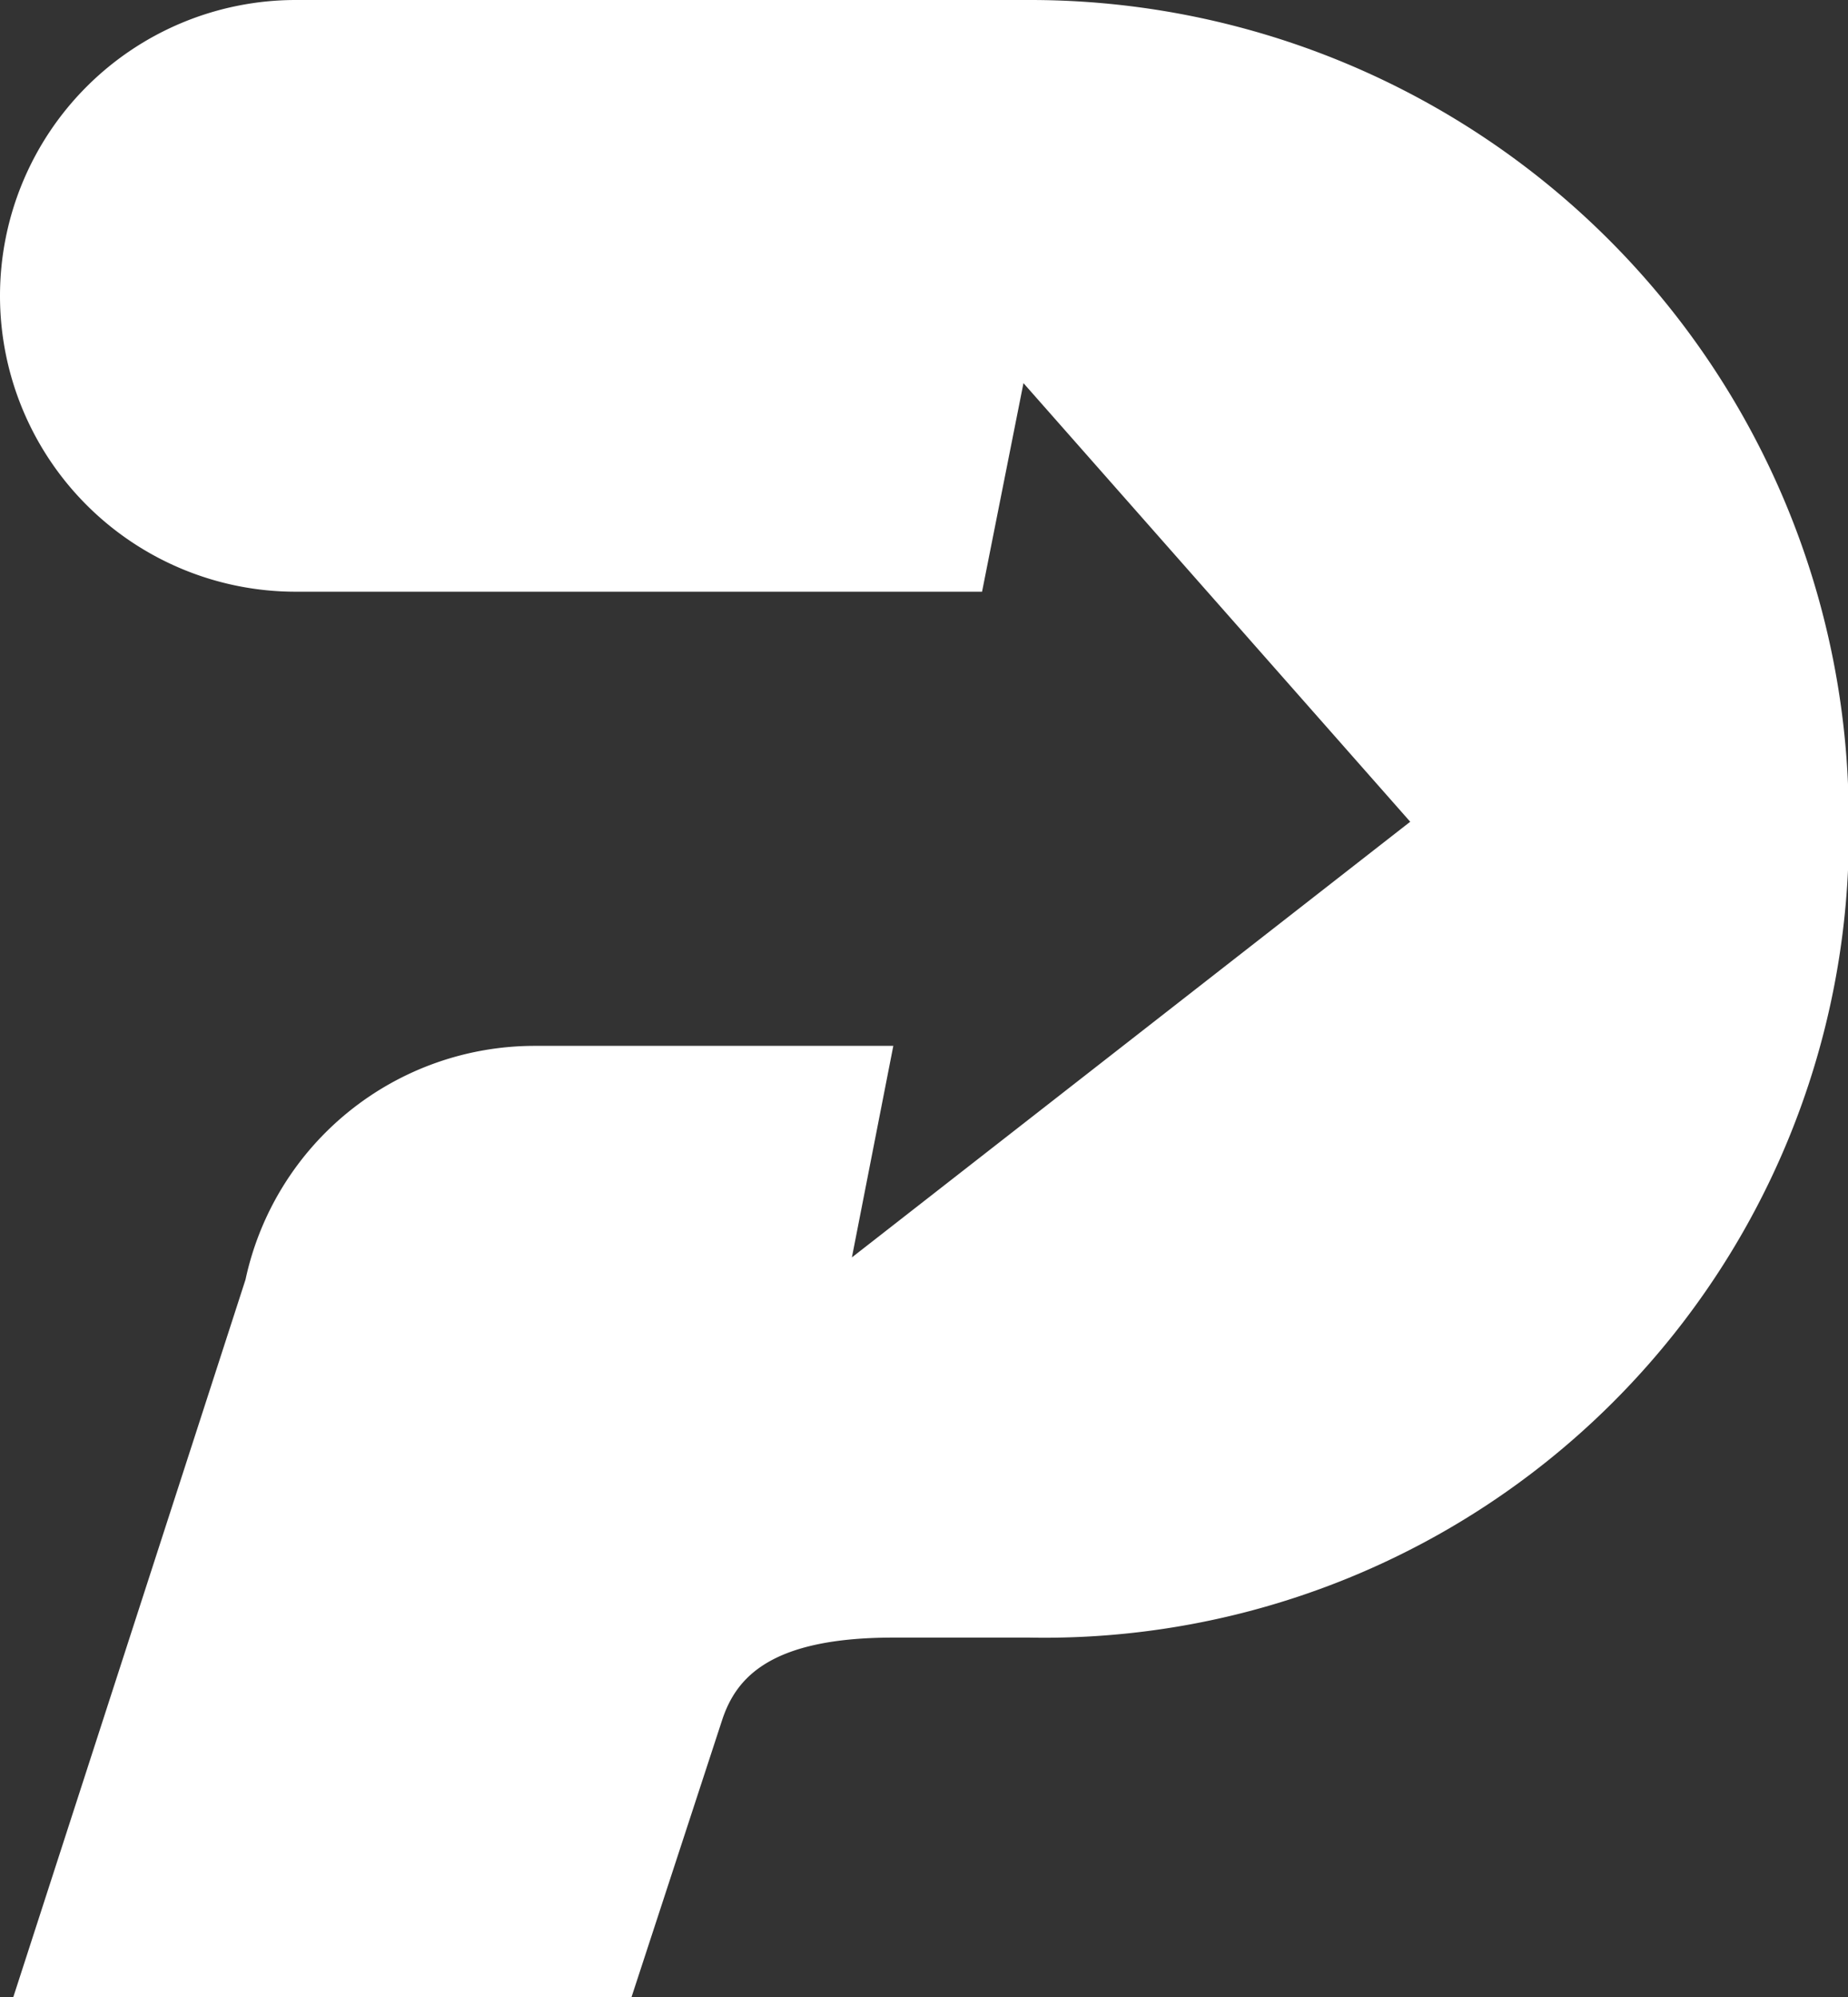 <svg xmlns="http://www.w3.org/2000/svg" viewBox="0 0 24.99 27"><rect x="0" y="0" width="24.99" height="27" fill="#333333" stroke="none"/><defs><style>.cls-1{fill:#fff;fill-rule:evenodd;}</style></defs><title>logo-light</title><g id="Capa_2" data-name="Capa 2"><g id="Layer_1" data-name="Layer 1"><path class="cls-1" d="M4,8A4,4,0,1,1,4,0h9.92A11.07,11.07,0,0,1,25,11.07,10.88,10.88,0,0,1,13.92,22.14H12.08c-1.66,0-2.12.54-2.31,1.1h0L8.54,27H.18l3.14-9.7a4,4,0,0,1,3.91-3.16h4.85L11.52,17l7.55-5.89L13.84,5.18,13.28,8Z"/></g></g></svg>